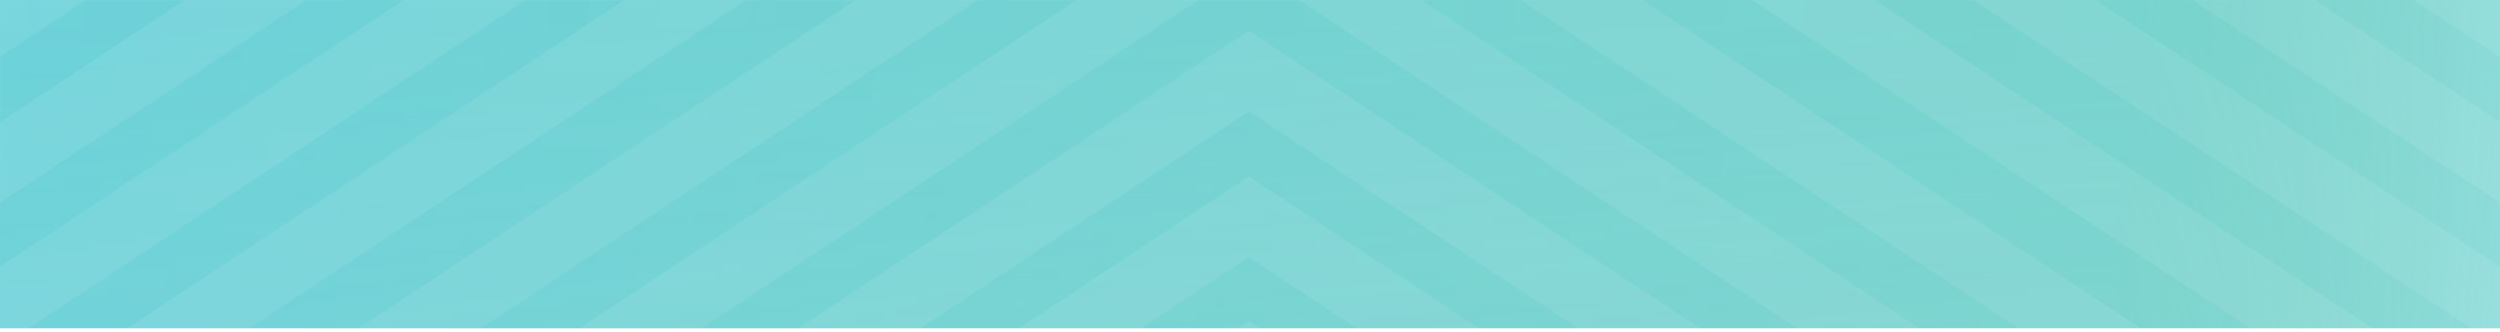 <svg xmlns="http://www.w3.org/2000/svg" xmlns:xlink="http://www.w3.org/1999/xlink" width="2110" height="280" viewBox="0 0 2110 280">
    <defs>
        <linearGradient id="b" x1="100%" x2="0%" y1="50%" y2="50%">
            <stop offset="0%" stop-color="#86D9D6"/>
            <stop offset="100%" stop-color="#6CD2DA"/>
        </linearGradient>
        <path id="a" d="M0 0h2110v277H0z"/>
        <linearGradient id="e" x1="50%" x2="50%" y1="100%" y2="7.52%">
            <stop offset="0%" stop-color="#4CC7DA" stop-opacity="0"/>
            <stop offset="100%" stop-color="#48C6DA"/>
        </linearGradient>
        <linearGradient id="f" x1="100%" x2="0%" y1="50.862%" y2="49.138%">
            <stop offset="0%" stop-color="#BEE8DE"/>
            <stop offset="15.187%" stop-color="#7CC57A" stop-opacity=".398"/>
            <stop offset="100%" stop-color="#39C2D7" stop-opacity=".597"/>
        </linearGradient>
        <path id="d" d="M0 0h2110v277H0z"/>
    </defs>
    <g fill="none" fill-rule="evenodd">
        <path fill="#FFF" d="M0-60h2110v1733H0z"/>
        <g>
            <mask id="c" fill="#fff">
                <use xlink:href="#a"/>
            </mask>
            <use fill="url(#b)" xlink:href="#a"/>
            <path fill="#A6E3E8" d="M0 0h2110v277H0z" mask="url(#c)"/>
            <g mask="url(#c)">
                <use fill="#39C2D7" fill-opacity=".2" xlink:href="#d"/>
                <use fill="url(#e)" fill-opacity=".4" xlink:href="#d"/>
                <use fill="url(#f)" xlink:href="#d"/>
                <use fill="#79D6D9" fill-opacity=".7" xlink:href="#d"/>
            </g>
            <g fill="#FFF" mask="url(#c)" opacity=".08">
                <path d="M0 477l1054-696v68L0 545zM0-20l1054-696v68L0 48zM0 722L1054 26v68L0 790zM0 225l1054-696v68L0 293zM0 967l1054-696v68L0 1035zM0 600L1054-96v68L0 668zM0 103l1054-696v68L0 171zM0 845l1054-696v68L0 913zM0 348l1054-696v68L0 416zM1054-219l1056 696v68L1054-151zM1054-716L2110-20v68L1054-648zM1054 26l1056 696v68L1054 94zM1054-471l1056 696v68L1054-403zM1054 271l1056 696v68L1054 339zM1054-96l1056 696v68L1054-28zM1054-593l1056 696v68L1054-525zM1054 149l1056 696v68L1054 217zM1054-348l1056 696v68L1054-280z"/>
            </g>
        </g>
    </g>
</svg>
